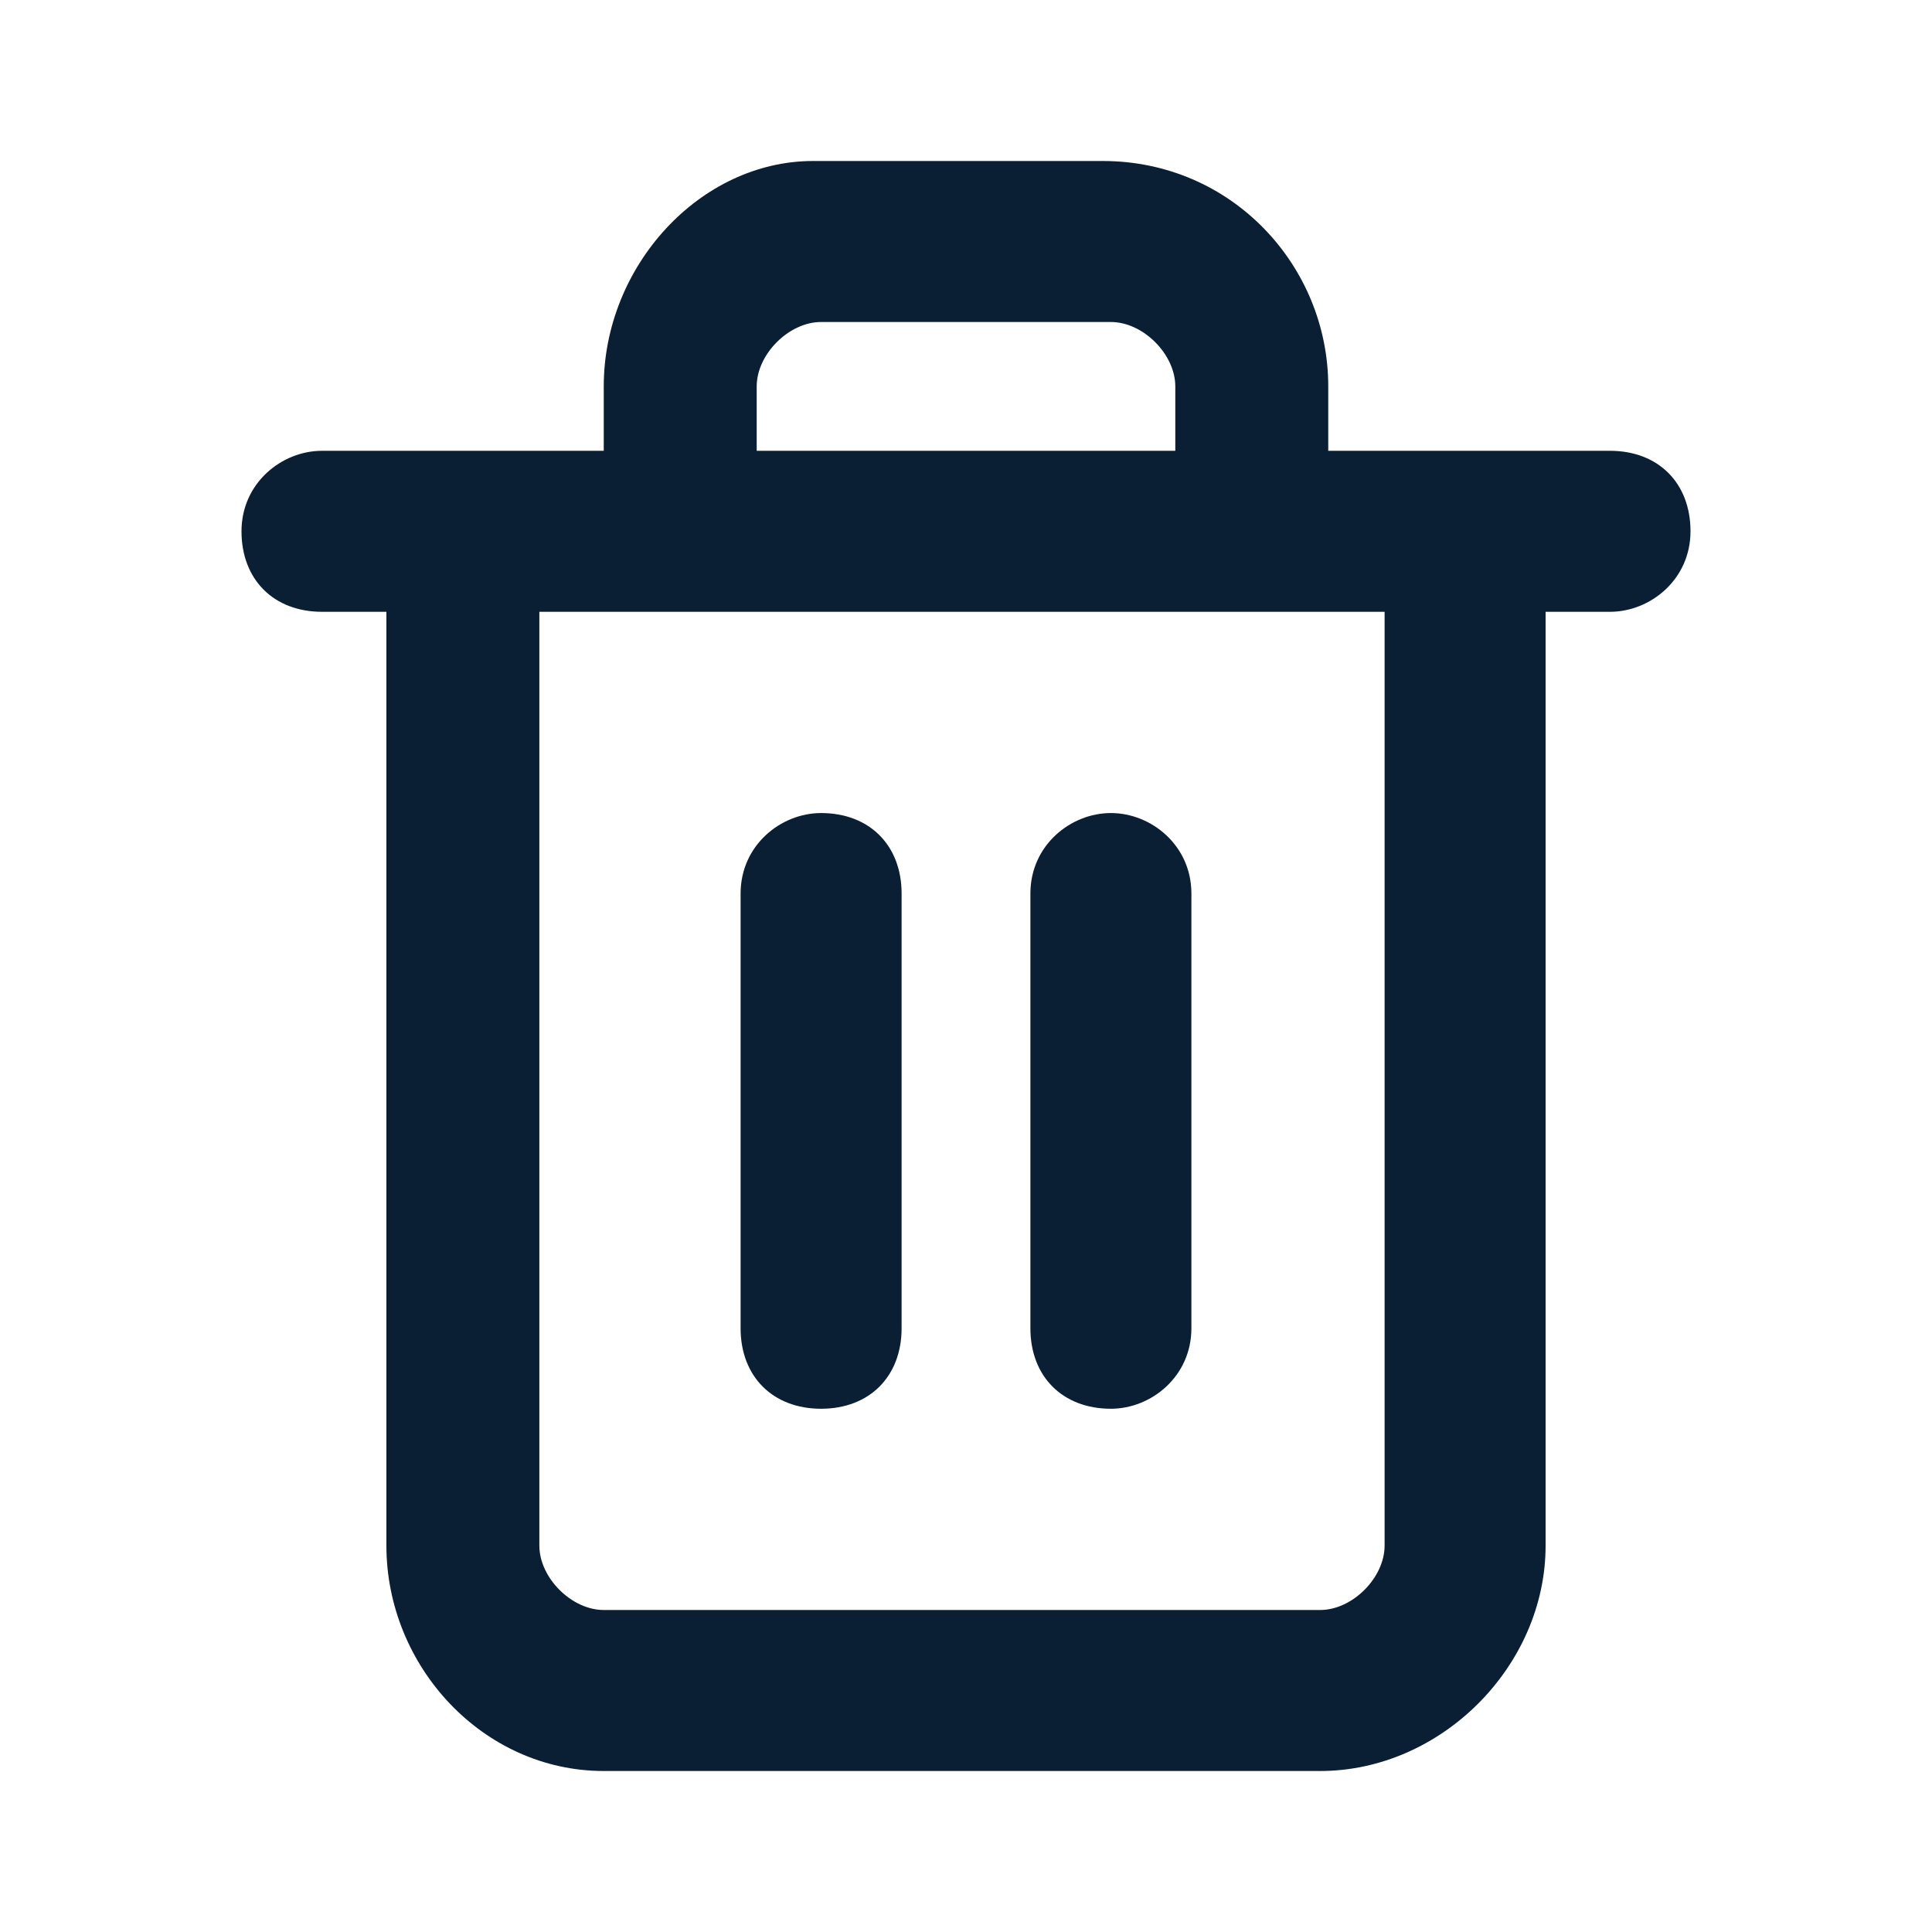 <svg id="Layer_1" xmlns="http://www.w3.org/2000/svg" viewBox="0 0 24 24"><style>.st0{fill:#0a1f33}</style><path class="st0" d="M20 5.6h-3.5v-.8c0-1.5-1.2-2.8-2.8-2.8h-3.6C8.7 2 7.5 3.3 7.5 4.8v.8H4c-.5 0-1 .4-1 1s.4 1 1 1h.8v11.6C4.8 20.7 6 22 7.5 22h8.9c1.5 0 2.8-1.3 2.8-2.8V7.6h.8c.5 0 1-.4 1-1s-.4-1-1-1zM9.4 4.8c0-.4.4-.8.8-.8h3.6c.4 0 .8.4.8.8v.8H9.4v-.8zm7.8 14.4c0 .4-.4.8-.8.8H7.5c-.4 0-.8-.4-.8-.8V7.6h10.5v11.6z"/><path class="st0" d="M10.2 10.1c-.5 0-1 .4-1 1v5.4c0 .6.4 1 1 1s1-.4 1-1v-5.4c0-.6-.4-1-1-1zM13.8 10.1c-.5 0-1 .4-1 1v5.4c0 .6.4 1 1 1 .5 0 1-.4 1-1v-5.4c0-.6-.5-1-1-1z"/></svg>